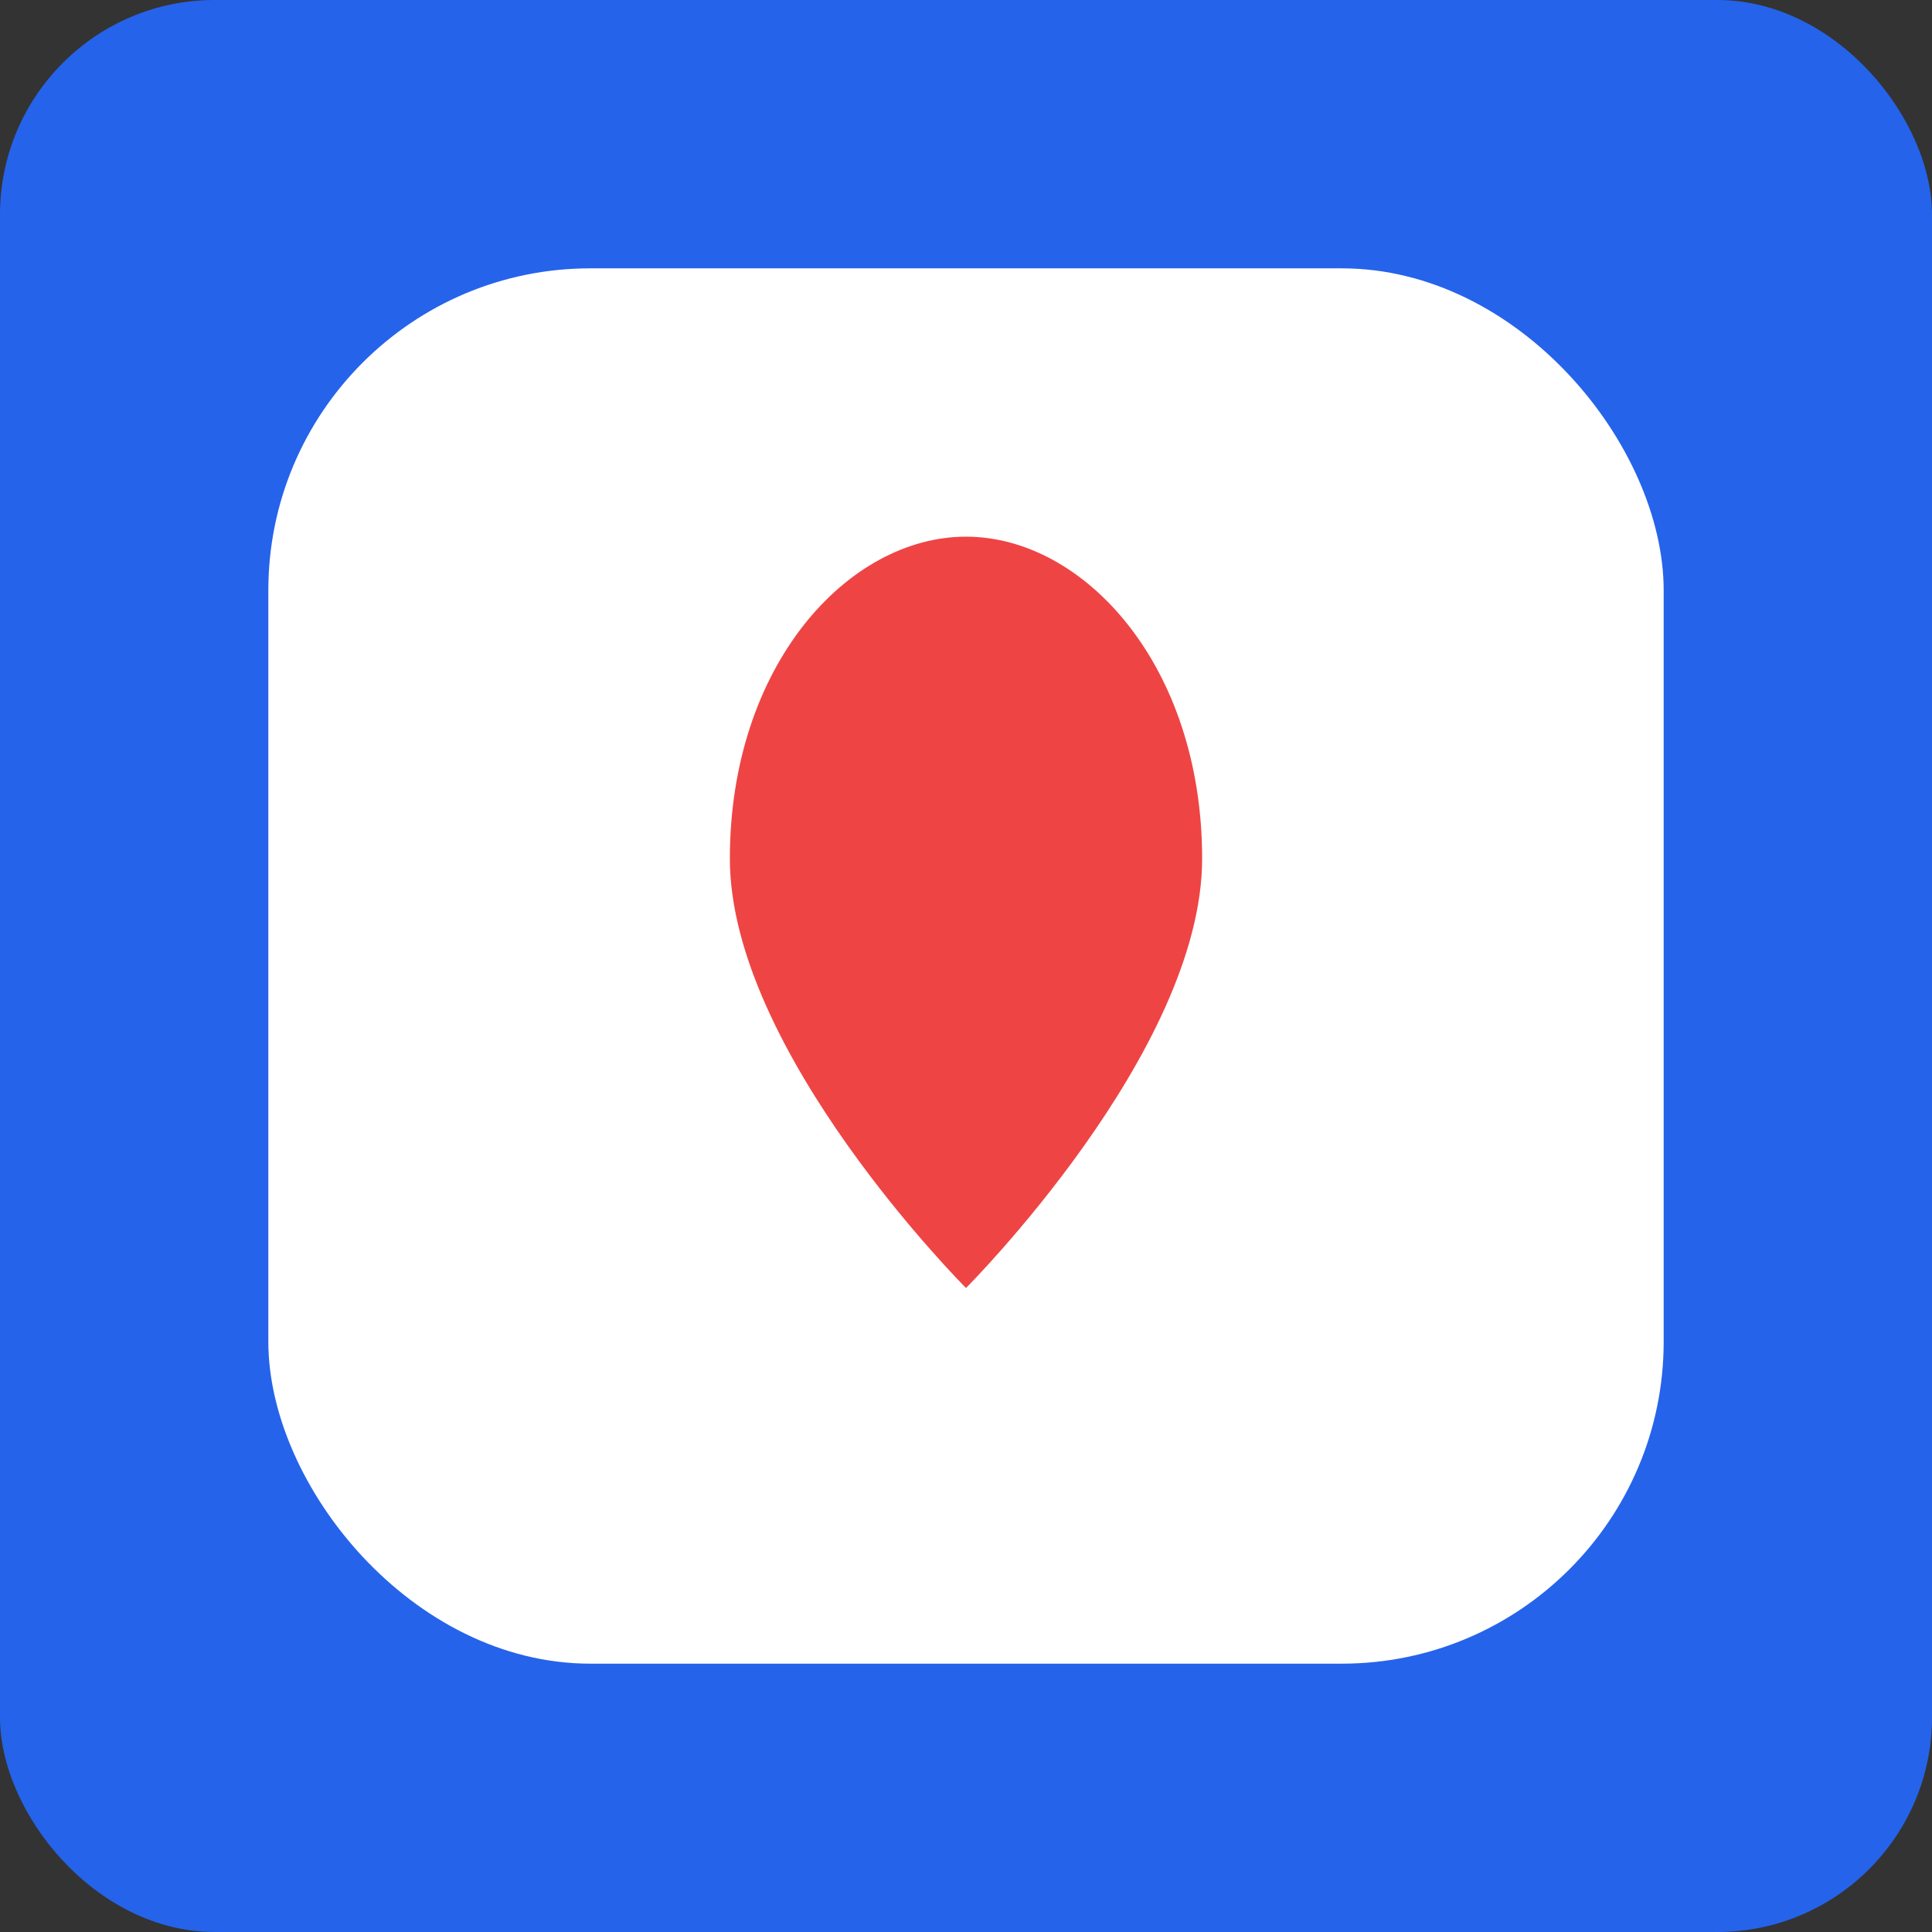 <svg xmlns="http://www.w3.org/2000/svg" viewBox="0 0 180 180" width="180" height="180">
  <rect x="0" y="0" width="180" height="180" fill="#333333" stroke="none"/>
  <!-- Extra large hand for Apple devices -->
  <rect width="180" height="180" rx="20" fill="#2563eb"/>
  
  <!-- Massive hand -->
  <g transform="translate(90, 90)">
    <!-- Large rounded square -->
    <rect x="-65" y="-65" width="130" height="130" rx="30" fill="white"/>
    
    <!-- Large heart -->
    <path d="M-22,-10 C-22,-28 -11,-40 0,-40 C11,-40 22,-28 22,-10 C22,8 0,30 0,30 C0,30 -22,8 -22,-10 Z" fill="#ef4444"/>
  </g>
</svg>